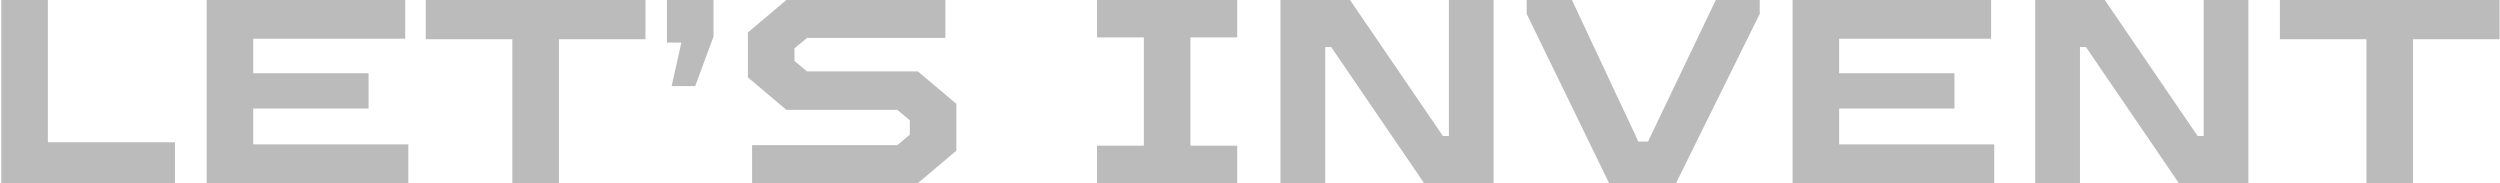 <svg width="1147" height="84" viewBox="0 0 1147 84" fill="none" xmlns="http://www.w3.org/2000/svg">
<path d="M1085.73 84V18L1046.01 18V0L1146.81 0V18L1107.09 18V84L1085.73 84Z" fill="#BBBBBB"/>
<path d="M933.764 84V0L965.684 0L1008.28 62.4H1011.04V0L1031.56 0V84H999.644L957.044 21.6H954.284V84H933.764Z" fill="#BBBBBB"/>
<path d="M822.436 84V0L913.516 0V17.76L843.796 17.76V33.6L896.716 33.6V49.8L843.796 49.8V66.24L914.956 66.24V84L822.436 84Z" fill="#BBBBBB"/>
<path d="M738.241 84L700.441 6.36V0L721.201 0L751.681 64.92H756.121L787.201 0L807.361 0V6.36L768.961 84L738.241 84Z" fill="#BBBBBB"/>
<path d="M587.475 84V0L619.395 0L661.995 62.4H664.755V0L685.275 0V84H653.355L610.755 21.6H607.995V84H587.475Z" fill="#BBBBBB"/>
<path d="M503.324 84V66.84H524.804V17.16L503.324 17.16V0L567.644 0V17.16L546.164 17.16V66.84L567.644 66.84V84L503.324 84Z" fill="#BBBBBB"/>
<path d="M345.063 84V66.6L411.663 66.6L417.423 61.8V55.2L411.663 50.4L360.783 50.4L343.143 35.52V14.88L360.783 0L433.743 0V17.4L370.263 17.4L364.503 22.2V27.96L370.263 32.76L421.143 32.76L438.783 47.64V69.12L421.143 84L345.063 84Z" fill="#BBBBBB"/>
<path d="M308.16 39.48L312.6 19.56H306V0L327.36 0V16.8L318.96 39.48H308.16Z" fill="#BBBBBB"/>
<path d="M235.066 84V18L195.346 18V0L296.146 0V18L256.426 18V84L235.066 84Z" fill="#BBBBBB"/>
<path d="M94.818 84L94.818 0L185.898 0V17.76L116.178 17.76V33.6L169.098 33.6V49.8L116.178 49.8L116.178 66.24L187.338 66.24V84L94.818 84Z" fill="#BBBBBB"/>
<path d="M0.6 84L0.6 0L21.96 0L21.96 65.28L80.28 65.28V84L0.6 84Z" fill="#BBBBBB"/>
</svg>

